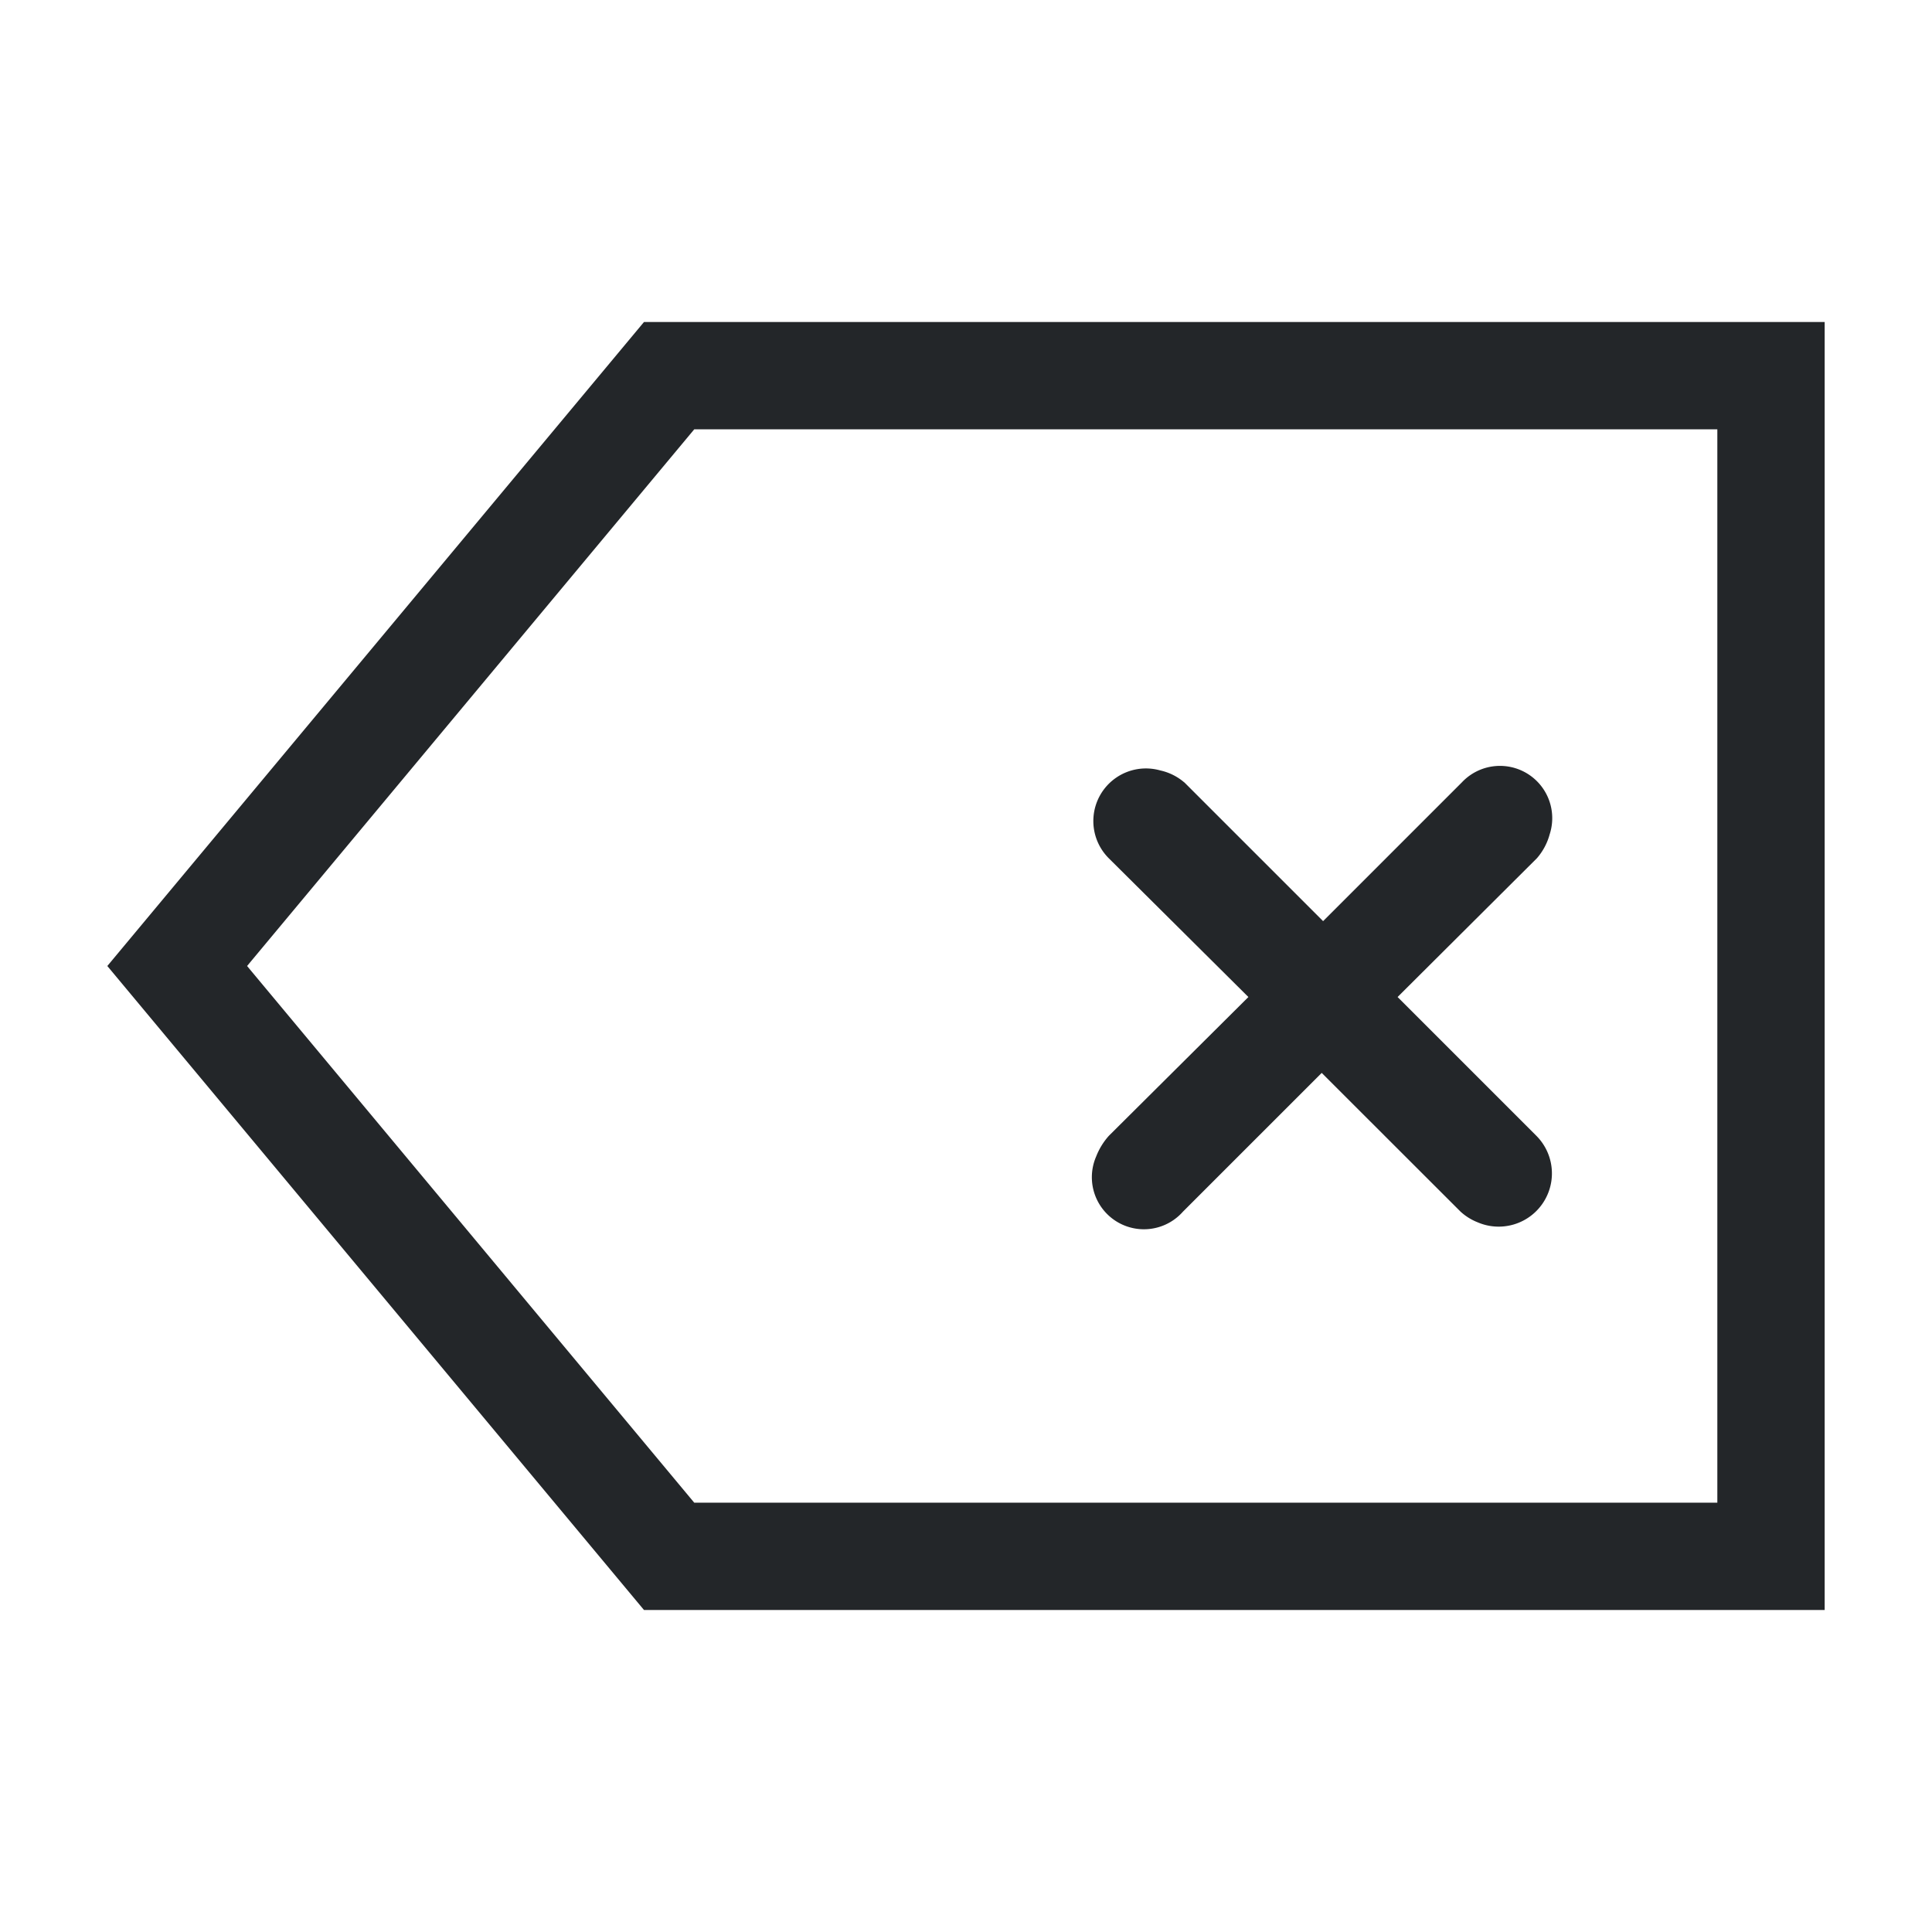 <svg width="18" height="18" version="1.1" viewBox="0 0 18 18" xmlns="http://www.w3.org/2000/svg">
<defs>
<style id="current-color-scheme" type="text/css">.ColorScheme-Text {
        color:#232629;
      }</style>
</defs>
<g transform="translate(-2,-3.004)" fill="#232629">
<path d="m8.468 7.004-4.166 5 4.166 5h9.532v-10zm-0.468-1h11v12h-11l-5-6z"/>
<path d="m13.034 10.293 1.293 1.293 1.293-1.293a0.487 0.487 0 0 1 0.818 0.484 0.564 0.564 0 0 1-0.119 0.223l-1.298 1.293 1.293 1.293a0.496 0.496 0 0 1-0.547 0.806 0.516 0.516 0 0 1-0.16-0.1l-1.293-1.292-1.293 1.293a0.485 0.485 0 0 1-0.808-0.515 0.633 0.633 0 0 1 0.118-0.192l1.3-1.293-1.301-1.293a0.49 0.49 0 0 1 0.48-0.818 0.51 0.51 0 0 1 0.223 0.111z"/>
</g>
</svg>
